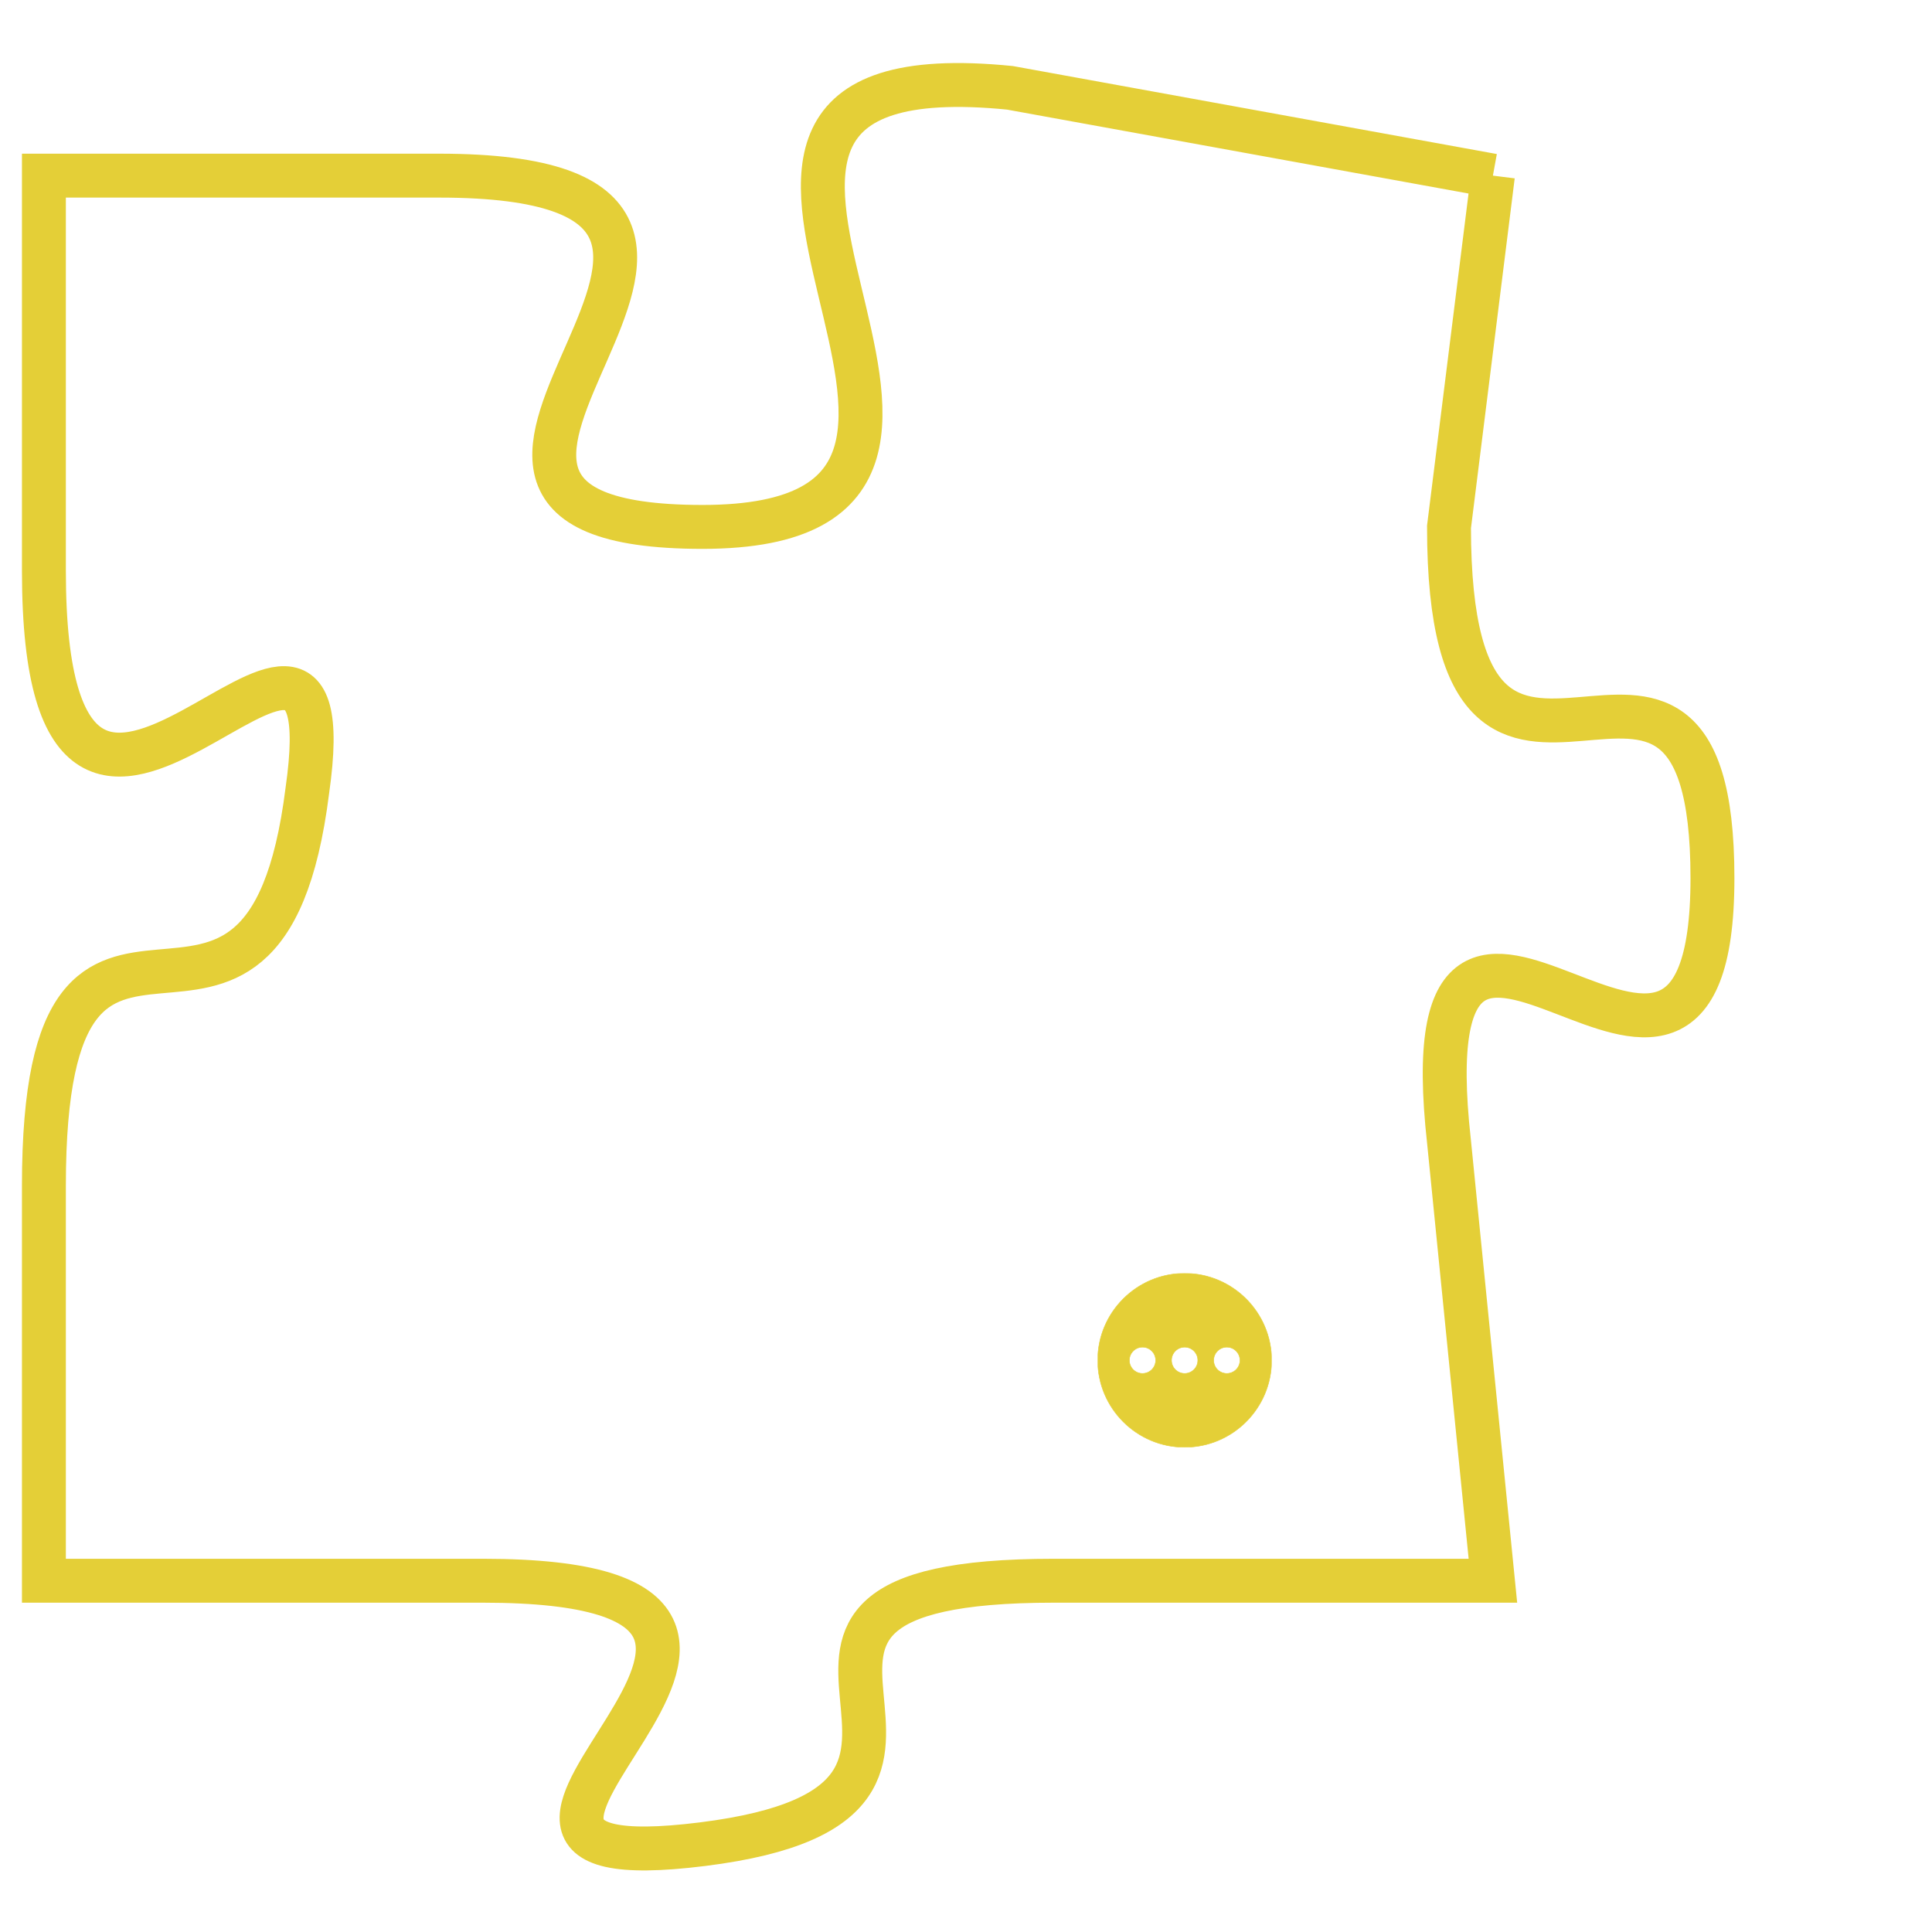 <svg version="1.1" xmlns="http://www.w3.org/2000/svg" xmlns:xlink="http://www.w3.org/1999/xlink" fill="transparent" x="0" y="0" width="350" height="350" preserveAspectRatio="xMinYMin slice"><style type="text/css">.links{fill:transparent;stroke: #E4CF37;}.links:hover{fill:#63D272; opacity:0.4;}</style><defs><g id="allt"><path id="t480" d="M3003,96 L2992,94 C2982,93 2994,104 2985,104 C2976,104 2989,96 2979,96 L2970,96 2970,96 L2970,105 C2970,115 2977,103 2976,110 C2975,118 2970,110 2970,119 L2970,128 2970,128 L2980,128 C2990,128 2977,135 2985,134 C2993,133 2984,128 2993,128 L3003,128 3003,128 L3002,118 C3001,109 3008,120 3008,112 C3008,104 3002,113 3002,104 L3003,96"/></g><clipPath id="c" clipRule="evenodd" fill="transparent"><use href="#t480"/></clipPath></defs><svg viewBox="2969 92 40 44" preserveAspectRatio="xMinYMin meet"><svg width="4380" height="2430"><g><image crossorigin="anonymous" x="0" y="0" href="https://nftpuzzle.license-token.com/assets/completepuzzle.svg" width="100%" height="100%" /><g class="links"><use href="#t480"/></g></g></svg><svg x="2994" y="121" height="9%" width="9%" viewBox="0 0 330 330"><g><a xlink:href="https://nftpuzzle.license-token.com/" class="links"><title>See the most innovative NFT based token software licensing project</title><path fill="#E4CF37" id="more" d="M165,0C74.019,0,0,74.019,0,165s74.019,165,165,165s165-74.019,165-165S255.981,0,165,0z M85,190 c-13.785,0-25-11.215-25-25s11.215-25,25-25s25,11.215,25,25S98.785,190,85,190z M165,190c-13.785,0-25-11.215-25-25 s11.215-25,25-25s25,11.215,25,25S178.785,190,165,190z M245,190c-13.785,0-25-11.215-25-25s11.215-25,25-25 c13.785,0,25,11.215,25,25S258.785,190,245,190z"></path></a></g></svg></svg></svg>